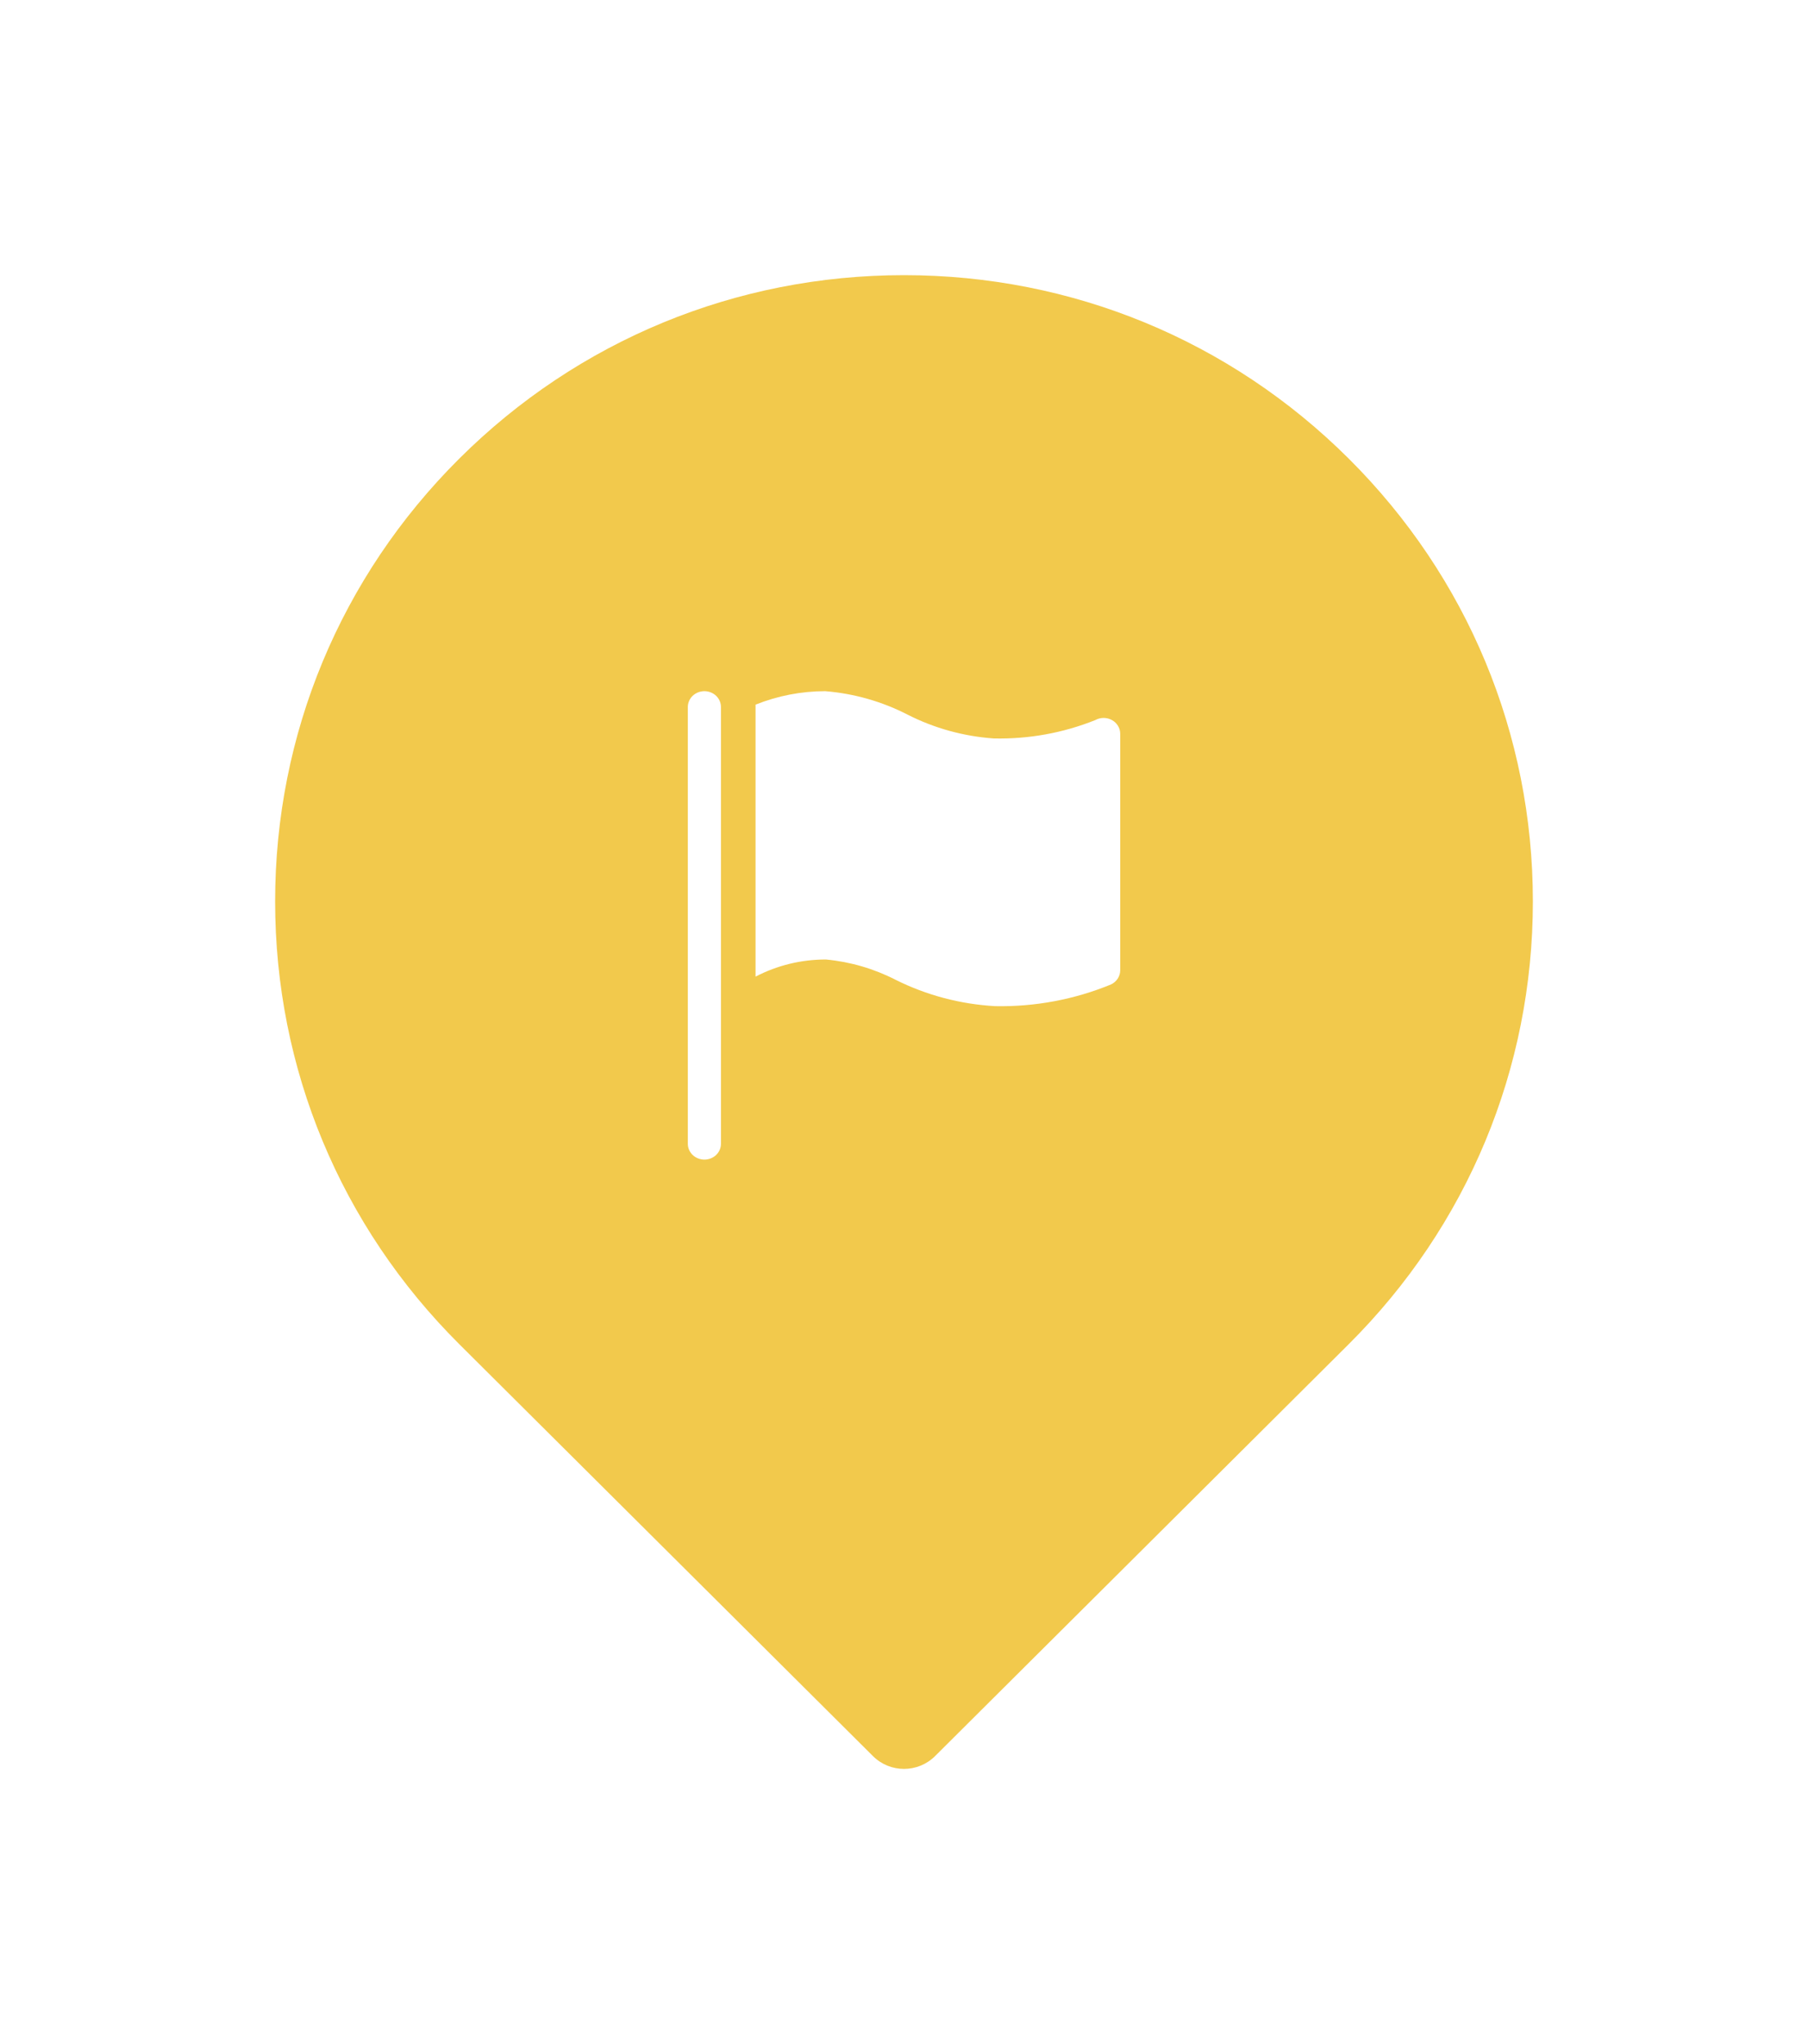 <svg width="46" height="52" viewBox="0 0 46 52" fill="none" xmlns="http://www.w3.org/2000/svg">
<g filter="url(#filter0_d_1810_2050)">
<path d="M34.314 7.666C31.292 4.657 27.274 3 23 3C18.726 3 14.709 4.657 11.686 7.666C8.664 10.675 7 14.676 7 18.931C7 23.186 8.664 27.187 11.686 30.196C11.686 30.196 21.991 40.456 22.21 40.674C22.428 40.891 22.714 41 23 41C23.286 41 23.573 40.891 23.791 40.674L34.314 30.196C37.336 27.187 39 23.186 39 18.931C39 14.676 37.336 10.675 34.314 7.666ZM28.025 23.934C26.683 25.271 24.898 26.007 23 26.007C21.102 26.007 19.318 25.271 17.976 23.934C16.633 22.598 15.894 20.821 15.894 18.931C15.894 17.041 16.633 15.264 17.976 13.928C19.318 12.591 21.102 11.856 23 11.856C24.898 11.856 26.683 12.591 28.025 13.928C29.367 15.264 30.106 17.041 30.106 18.931C30.106 20.821 29.367 22.598 28.025 23.934Z" fill="#F2C94C"/>
<circle cx="23" cy="19" r="13" fill="#F2C94C"/>
<path d="M17.922 13.583C17.81 13.583 17.703 13.626 17.623 13.701C17.544 13.777 17.5 13.88 17.5 13.987V25.097C17.5 25.204 17.544 25.306 17.623 25.382C17.703 25.457 17.81 25.5 17.922 25.5C18.034 25.5 18.141 25.457 18.22 25.382C18.299 25.306 18.343 25.204 18.343 25.097V13.987C18.343 13.88 18.299 13.777 18.22 13.701C18.141 13.626 18.034 13.583 17.922 13.583Z" fill="white"/>
<path d="M28.29 14.318C28.226 14.282 28.153 14.264 28.079 14.264C28.005 14.264 27.933 14.282 27.868 14.318C27.051 14.646 26.17 14.806 25.283 14.786C24.519 14.732 23.776 14.527 23.099 14.184C22.448 13.848 21.732 13.643 20.994 13.583C20.386 13.584 19.784 13.701 19.223 13.926V20.845C19.773 20.558 20.389 20.408 21.015 20.409C21.636 20.468 22.238 20.644 22.787 20.926C23.571 21.318 24.433 21.546 25.317 21.596C26.331 21.616 27.338 21.427 28.269 21.043C28.339 21.009 28.397 20.958 28.438 20.895C28.479 20.831 28.501 20.758 28.501 20.684V14.661C28.5 14.591 28.48 14.523 28.443 14.463C28.406 14.402 28.353 14.352 28.29 14.318Z" fill="white"/>
</g>
<defs>
<filter id="filter0_d_1810_2050" x="0" y="0" width="46" height="52" filterUnits="userSpaceOnUse" color-interpolation-filters="sRGB">
<feFlood flood-opacity="0" result="BackgroundImageFix"/>
<feColorMatrix in="SourceAlpha" type="matrix" values="0 0 0 0 0 0 0 0 0 0 0 0 0 0 0 0 0 0 127 0" result="hardAlpha"/>
<feOffset dy="4"/>
<feGaussianBlur stdDeviation="3.5"/>
<feComposite in2="hardAlpha" operator="out"/>
<feColorMatrix type="matrix" values="0 0 0 0 0 0 0 0 0 0 0 0 0 0 0 0 0 0 0.15 0"/>
<feBlend mode="normal" in2="BackgroundImageFix" result="effect1_dropShadow_1810_2050"/>
<feBlend mode="normal" in="SourceGraphic" in2="effect1_dropShadow_1810_2050" result="shape"/>
</filter>
</defs>
</svg>
